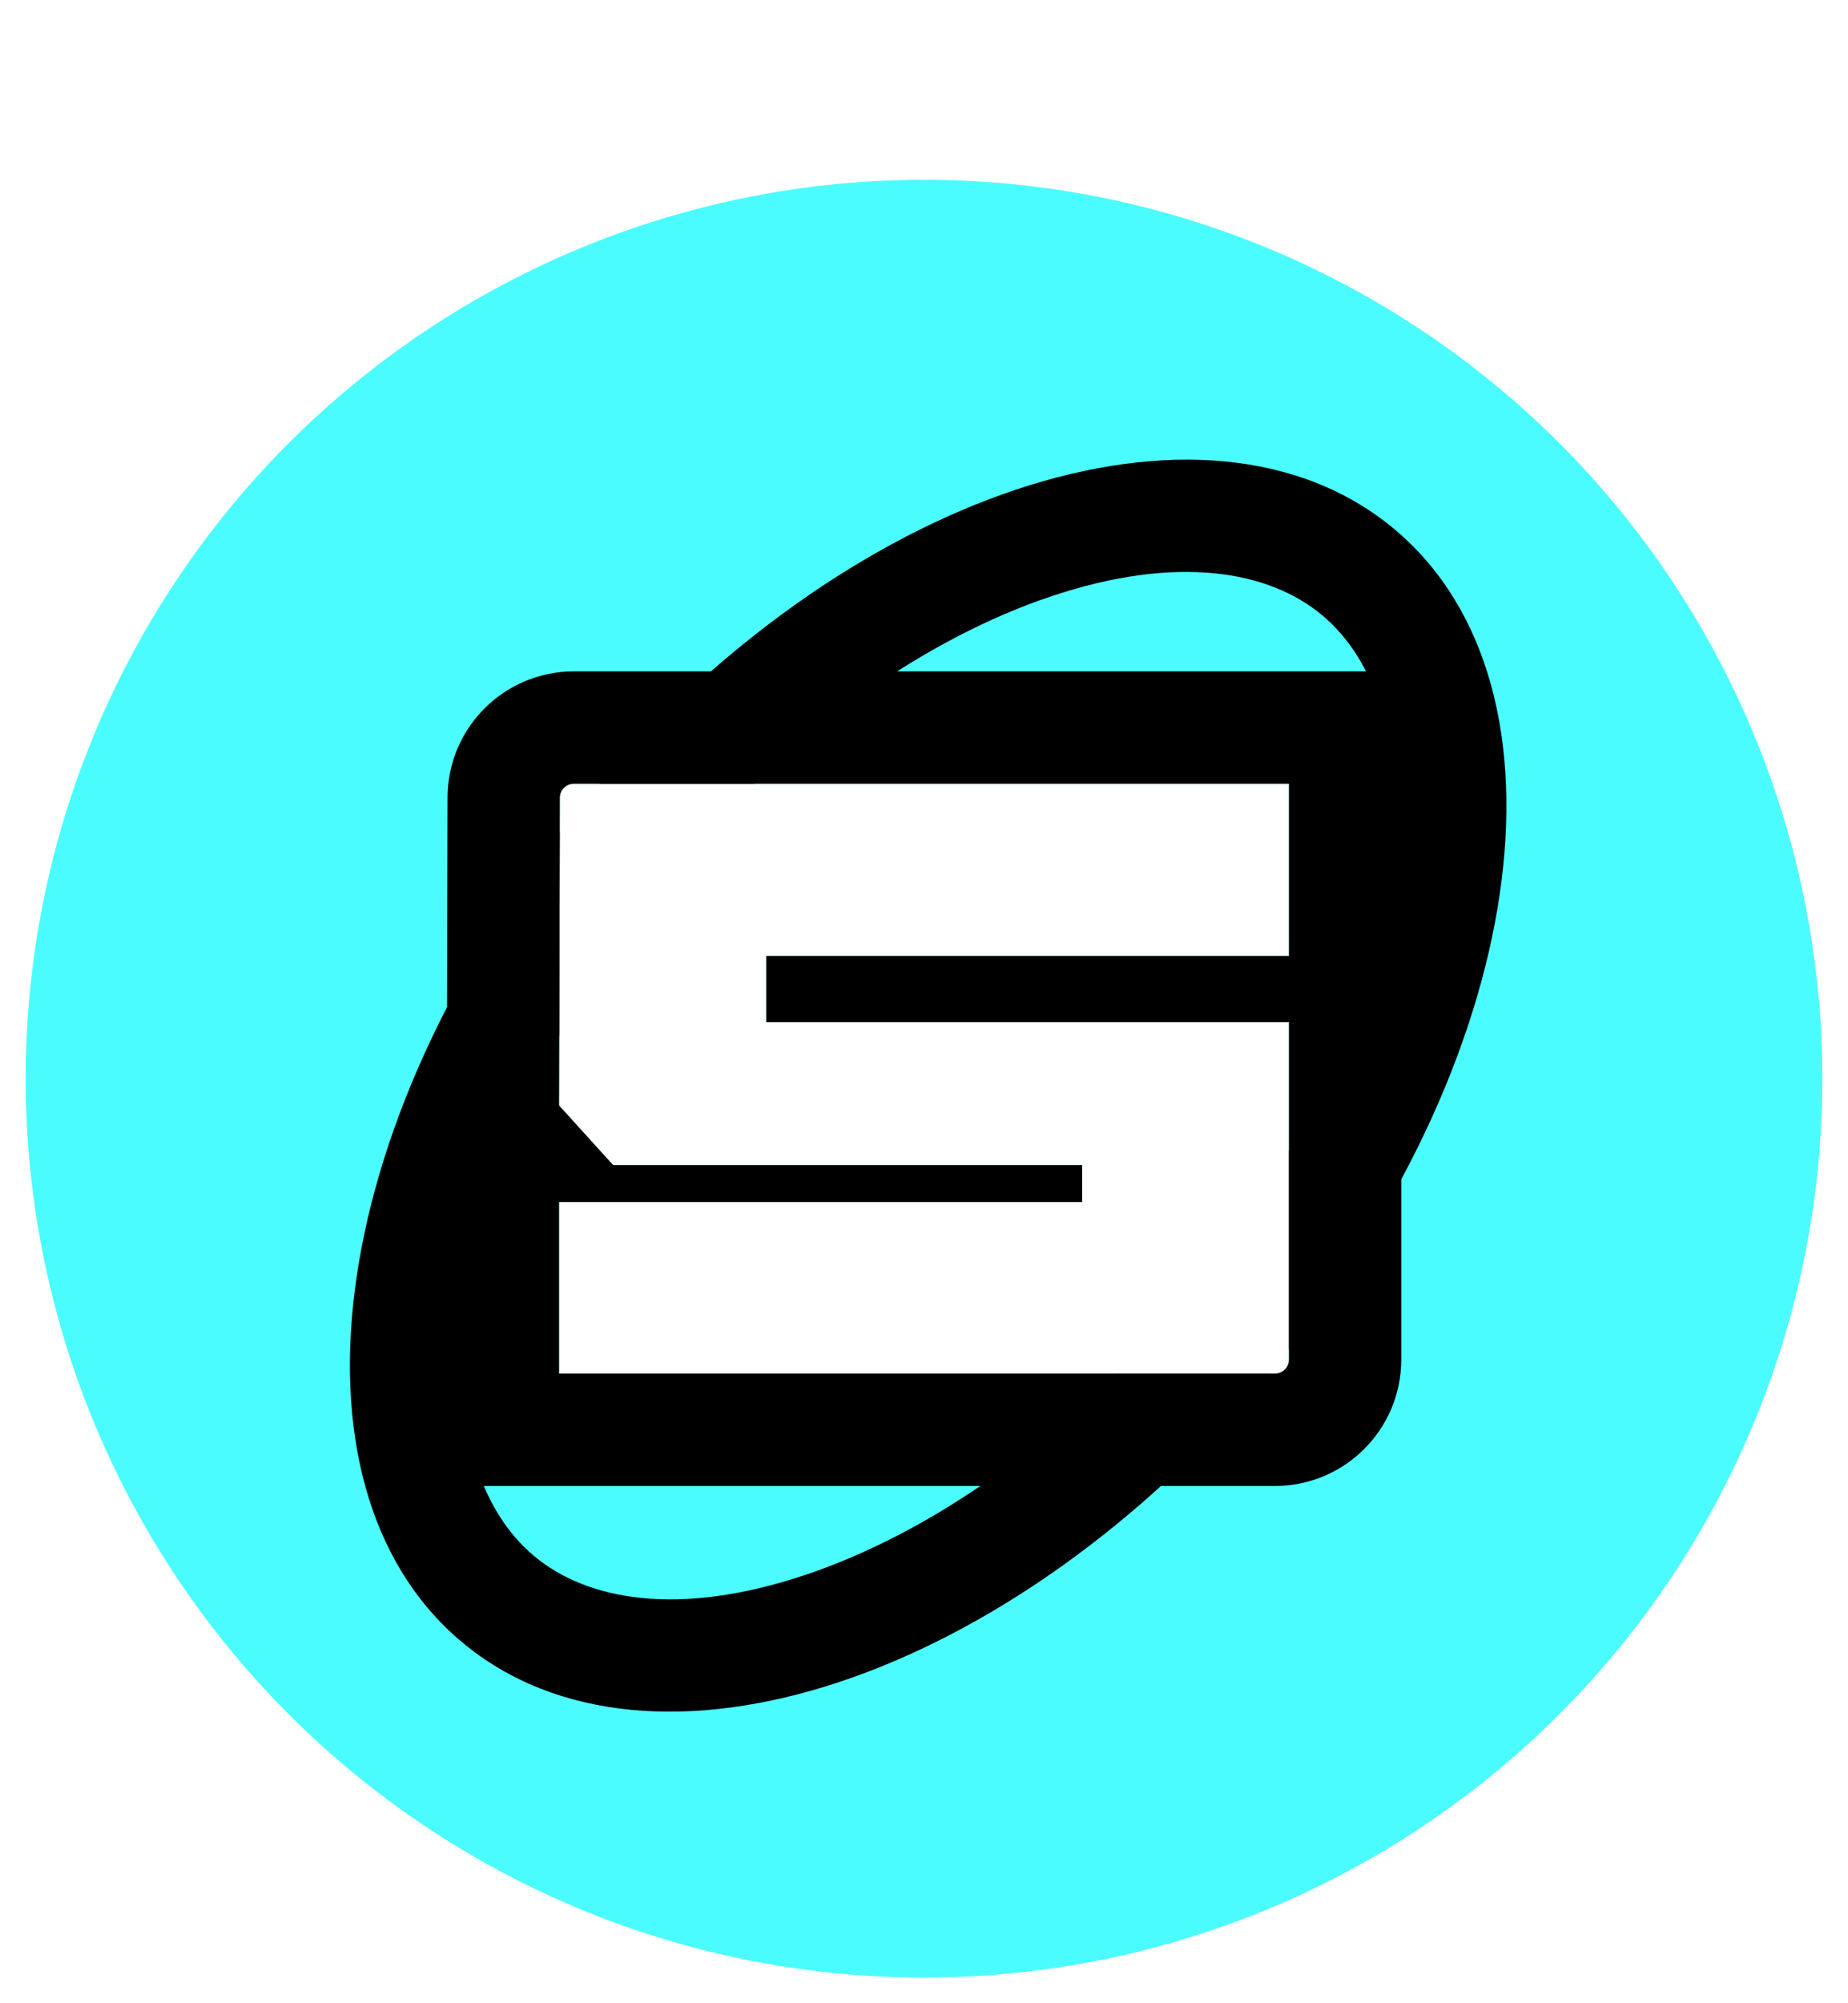 <svg width="72" height="78" viewBox="0 0 72 78" fill="none" xmlns="http://www.w3.org/2000/svg">
  <g filter="url(#filter0_d_2400_2)">
    <circle cx="36" cy="36" r="35" fill="#4BFCFF"/>
    <path fill-rule="evenodd" clip-rule="evenodd" d="M31.34 55.334C36.153 53.73 41.536 50.092 46.121 44.628C50.706 39.164 53.354 33.231 54.097 28.212C54.853 23.111 53.6 19.705 51.524 17.964C49.449 16.222 45.877 15.579 40.984 17.209C36.171 18.813 30.788 22.451 26.203 27.915C21.618 33.379 18.97 39.312 18.227 44.331C17.471 49.432 18.724 52.838 20.8 54.579C22.875 56.321 26.447 56.964 31.34 55.334ZM17.988 57.931C25.339 64.099 39.435 59.403 49.472 47.44C59.51 35.478 61.688 20.781 54.336 14.612C46.985 8.444 32.889 13.141 22.852 25.103C12.814 37.065 10.636 51.763 17.988 57.931Z" fill="black"/>
    <path d="M21.782 40.803H42.162V39.365H23.888L21.782 37.044L21.812 25.061C21.813 24.76 22.057 24.516 22.359 24.516H50.219V31.222H29.855V33.799H50.219V46.938C50.219 47.239 49.974 47.484 49.672 47.484H21.782V40.803Z" fill="white"/>
    <path fill-rule="evenodd" clip-rule="evenodd" d="M29.855 33.799V31.222H50.219V24.516H22.359C22.057 24.516 21.813 24.76 21.812 25.061L21.782 37.044L23.888 39.365H42.162V40.803H21.782V47.484H49.672C49.974 47.484 50.219 47.239 50.219 46.938V33.799H29.855ZM17.407 37.038L17.402 38.728L17.407 38.733V51.859H49.672C52.391 51.859 54.594 49.656 54.594 46.938V20.141H22.359C19.645 20.141 17.444 22.337 17.437 25.05L17.408 36.428H17.407V37.038Z" fill="black"/>
  </g>
  <defs>
    <filter id="filter0_d_2400_2" x="1" y="1" width="70" height="76" filterUnits="userSpaceOnUse" color-interpolation-filters="sRGB">
      <feFlood flood-opacity="0" result="BackgroundImageFix"/>
      <feColorMatrix in="SourceAlpha" type="matrix" values="0 0 0 0 0 0 0 0 0 0 0 0 0 0 0 0 0 0 127 0" result="hardAlpha"/>
      <feOffset dy="6"/>
      <feComposite in2="hardAlpha" operator="out"/>
      <feColorMatrix type="matrix" values="0 0 0 0 0 0 0 0 0 0 0 0 0 0 0 0 0 0 0.4 0"/>
      <feBlend mode="normal" in2="BackgroundImageFix" result="effect1_dropShadow_2400_2"/>
      <feBlend mode="normal" in="SourceGraphic" in2="effect1_dropShadow_2400_2" result="shape"/>
    </filter>
  </defs>
</svg>
